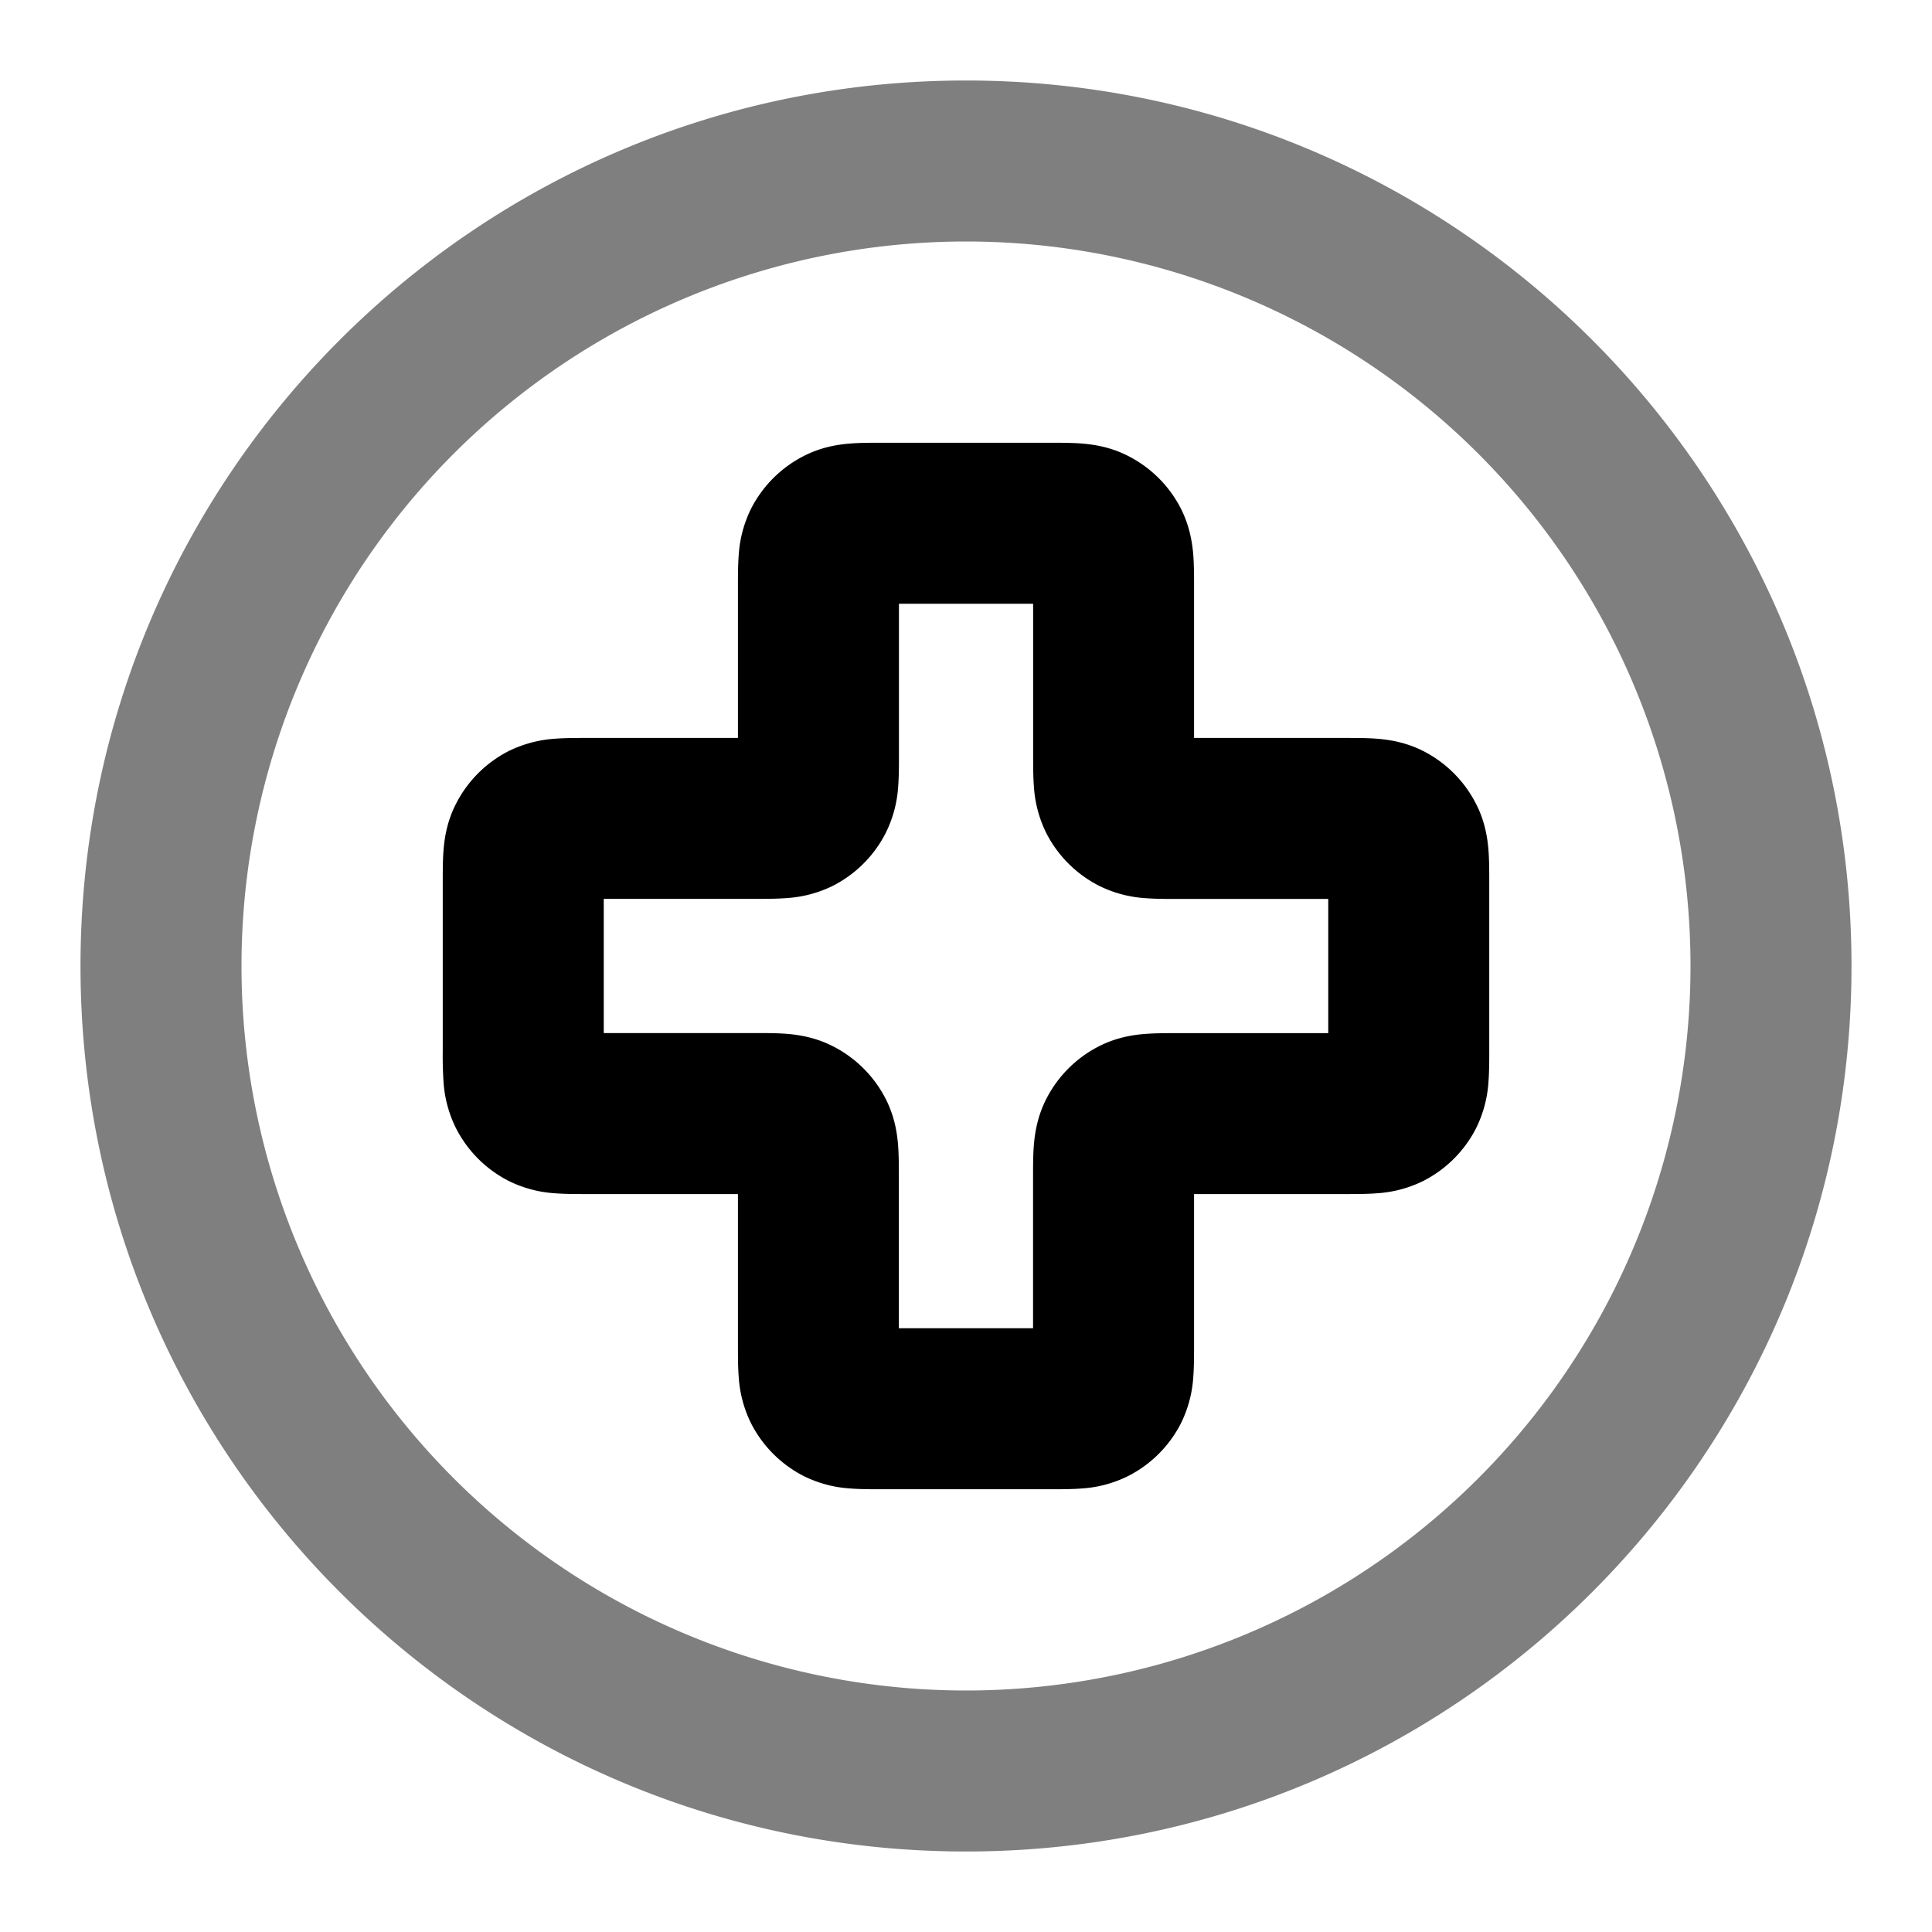 <svg xmlns="http://www.w3.org/2000/svg" width="24" height="24" viewBox="0 0 24 24">
  <path fill-rule="evenodd" d="M12 3a9 9 0 1 0 0 18 9 9 0 0 0 0-18ZM1 12C1 5.925 5.925 1 12 1s11 4.925 11 11-4.925 11-11 11S1 18.075 1 12Z" clip-rule="evenodd" opacity=".5"/>
  <path fill-rule="evenodd" d="M10.944 5.5h2.113c.119 0 .26 0 .386.01.145.012.353.042.571.154a1.5 1.5 0 0 1 .656.655c.11.218.141.426.153.571.01.126.01.268.01.387v1.89h1.89c.12 0 .262 0 .387.01.145.012.353.042.571.153a1.5 1.5 0 0 1 .655.656c.112.218.142.426.154.57.01.126.01.268.01.388v2.113c0 .119 0 .26-.01.386a1.507 1.507 0 0 1-.153.571 1.5 1.5 0 0 1-.656.656 1.509 1.509 0 0 1-.571.153c-.125.01-.268.01-.387.01h-1.89v1.89c0 .12 0 .262-.01.387a1.509 1.509 0 0 1-.153.571 1.5 1.5 0 0 1-.656.655 1.507 1.507 0 0 1-.57.154c-.126.01-.268.01-.388.01h-2.112c-.12 0-.262 0-.387-.01a1.507 1.507 0 0 1-.571-.153 1.5 1.5 0 0 1-.656-.656 1.507 1.507 0 0 1-.153-.571c-.01-.125-.01-.268-.01-.387v-1.89h-1.89c-.12 0-.261 0-.387-.01a1.509 1.509 0 0 1-.571-.153 1.5 1.5 0 0 1-.655-.656 1.507 1.507 0 0 1-.154-.57 4.928 4.928 0 0 1-.01-.388v-2.113c0-.119 0-.26.01-.386.012-.145.042-.353.154-.571a1.5 1.5 0 0 1 .655-.656 1.53 1.53 0 0 1 .571-.153c.126-.01.268-.01.387-.01h1.89v-1.89c0-.12 0-.261.01-.387a1.51 1.51 0 0 1 .153-.571 1.5 1.5 0 0 1 .656-.655c.218-.112.426-.142.57-.154.126-.01.268-.01.388-.01Zm.223 2v1.89c0 .119 0 .261-.01.387a1.508 1.508 0 0 1-.154.57 1.5 1.5 0 0 1-.655.656 1.508 1.508 0 0 1-.571.153c-.126.01-.268.01-.387.01H7.5v1.667h1.89c.119 0 .261 0 .387.01.145.012.353.043.57.154a1.5 1.5 0 0 1 .656.655c.111.218.142.426.153.572.01.125.01.267.01.386v1.89h1.667v-1.89c0-.119 0-.261.01-.386.012-.146.043-.354.154-.572a1.5 1.5 0 0 1 .655-.655c.218-.111.426-.142.572-.153.125-.01.267-.01.386-.01h1.89v-1.667h-1.89c-.119 0-.261 0-.386-.01a1.507 1.507 0 0 1-.572-.154 1.5 1.5 0 0 1-.655-.655 1.508 1.508 0 0 1-.153-.571c-.01-.126-.01-.268-.01-.387V7.5h-1.667Z" clip-rule="evenodd"/>
</svg>
